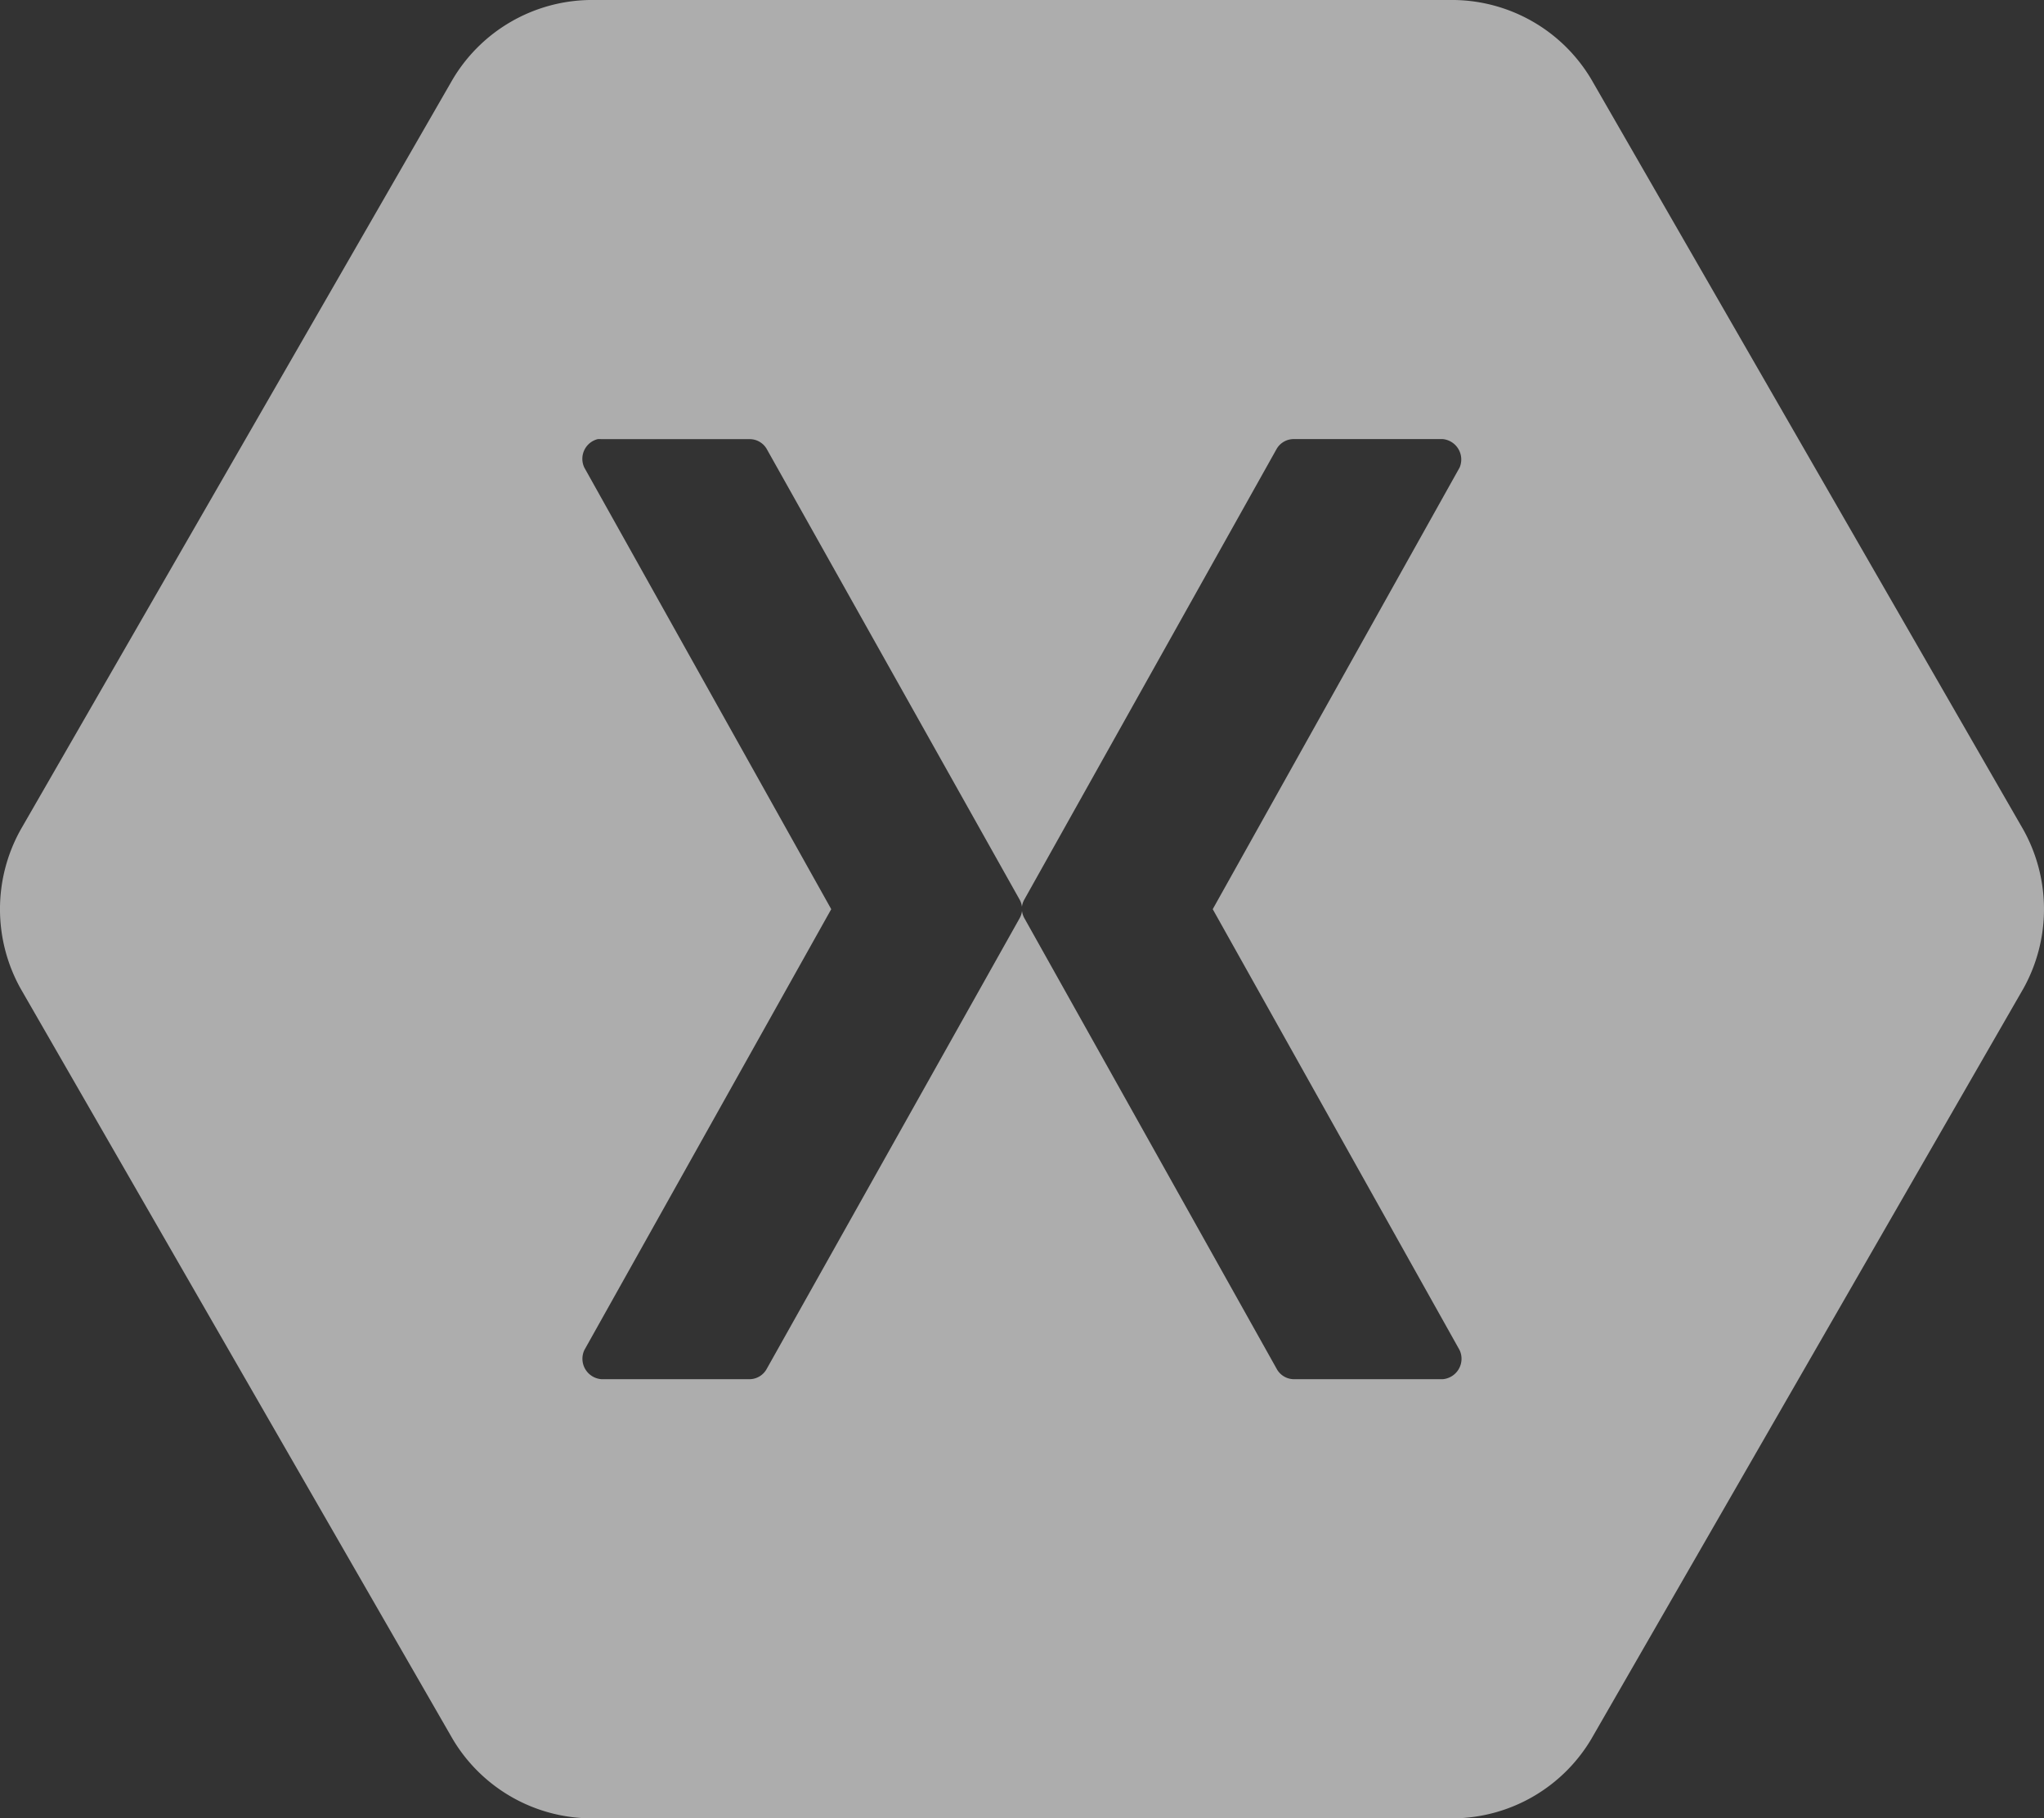 <svg id="xamarin-logo-svg-vector" xmlns="http://www.w3.org/2000/svg" width="89.711" height="79.822" viewBox="0 0 89.711 79.822">
  <rect x="0" y="0" width="89.711" height="79.822" fill="#333333" stroke="none"/>
  <path id="xamarin-logo-svg-vector-2" data-name="xamarin-logo-svg-vector" d="M25.885,0a7.118,7.118,0,0,0-6.014,3.479L.9,36.432a7.168,7.168,0,0,0,0,6.957l18.97,32.954a7.117,7.117,0,0,0,6.014,3.479H63.826a7.118,7.118,0,0,0,6.014-3.479L88.81,43.389a7.169,7.169,0,0,0,0-6.957L69.84,3.479A7.116,7.116,0,0,0,63.826,0Zm.344,19.278a.8.8,0,0,1,.159,0h6.544a.863.863,0,0,1,.716.425l11.1,19.783a.844.844,0,0,1,.105.319.857.857,0,0,1,.106-.319L56.035,19.7a.866.866,0,0,1,.742-.425h6.544a.9.9,0,0,1,.742,1.248L53.227,39.911,64.063,59.269a.9.9,0,0,1-.742,1.275H56.777a.866.866,0,0,1-.742-.451L44.961,40.309a.849.849,0,0,1-.105-.319.852.852,0,0,1-.105.319l-11.1,19.783a.865.865,0,0,1-.715.451H26.388a.9.9,0,0,1-.742-1.275L36.483,39.911,25.646,20.526a.892.892,0,0,1,.583-1.248Z" transform="translate(0)" fill="#fff" opacity="0.6"/>
</svg>

